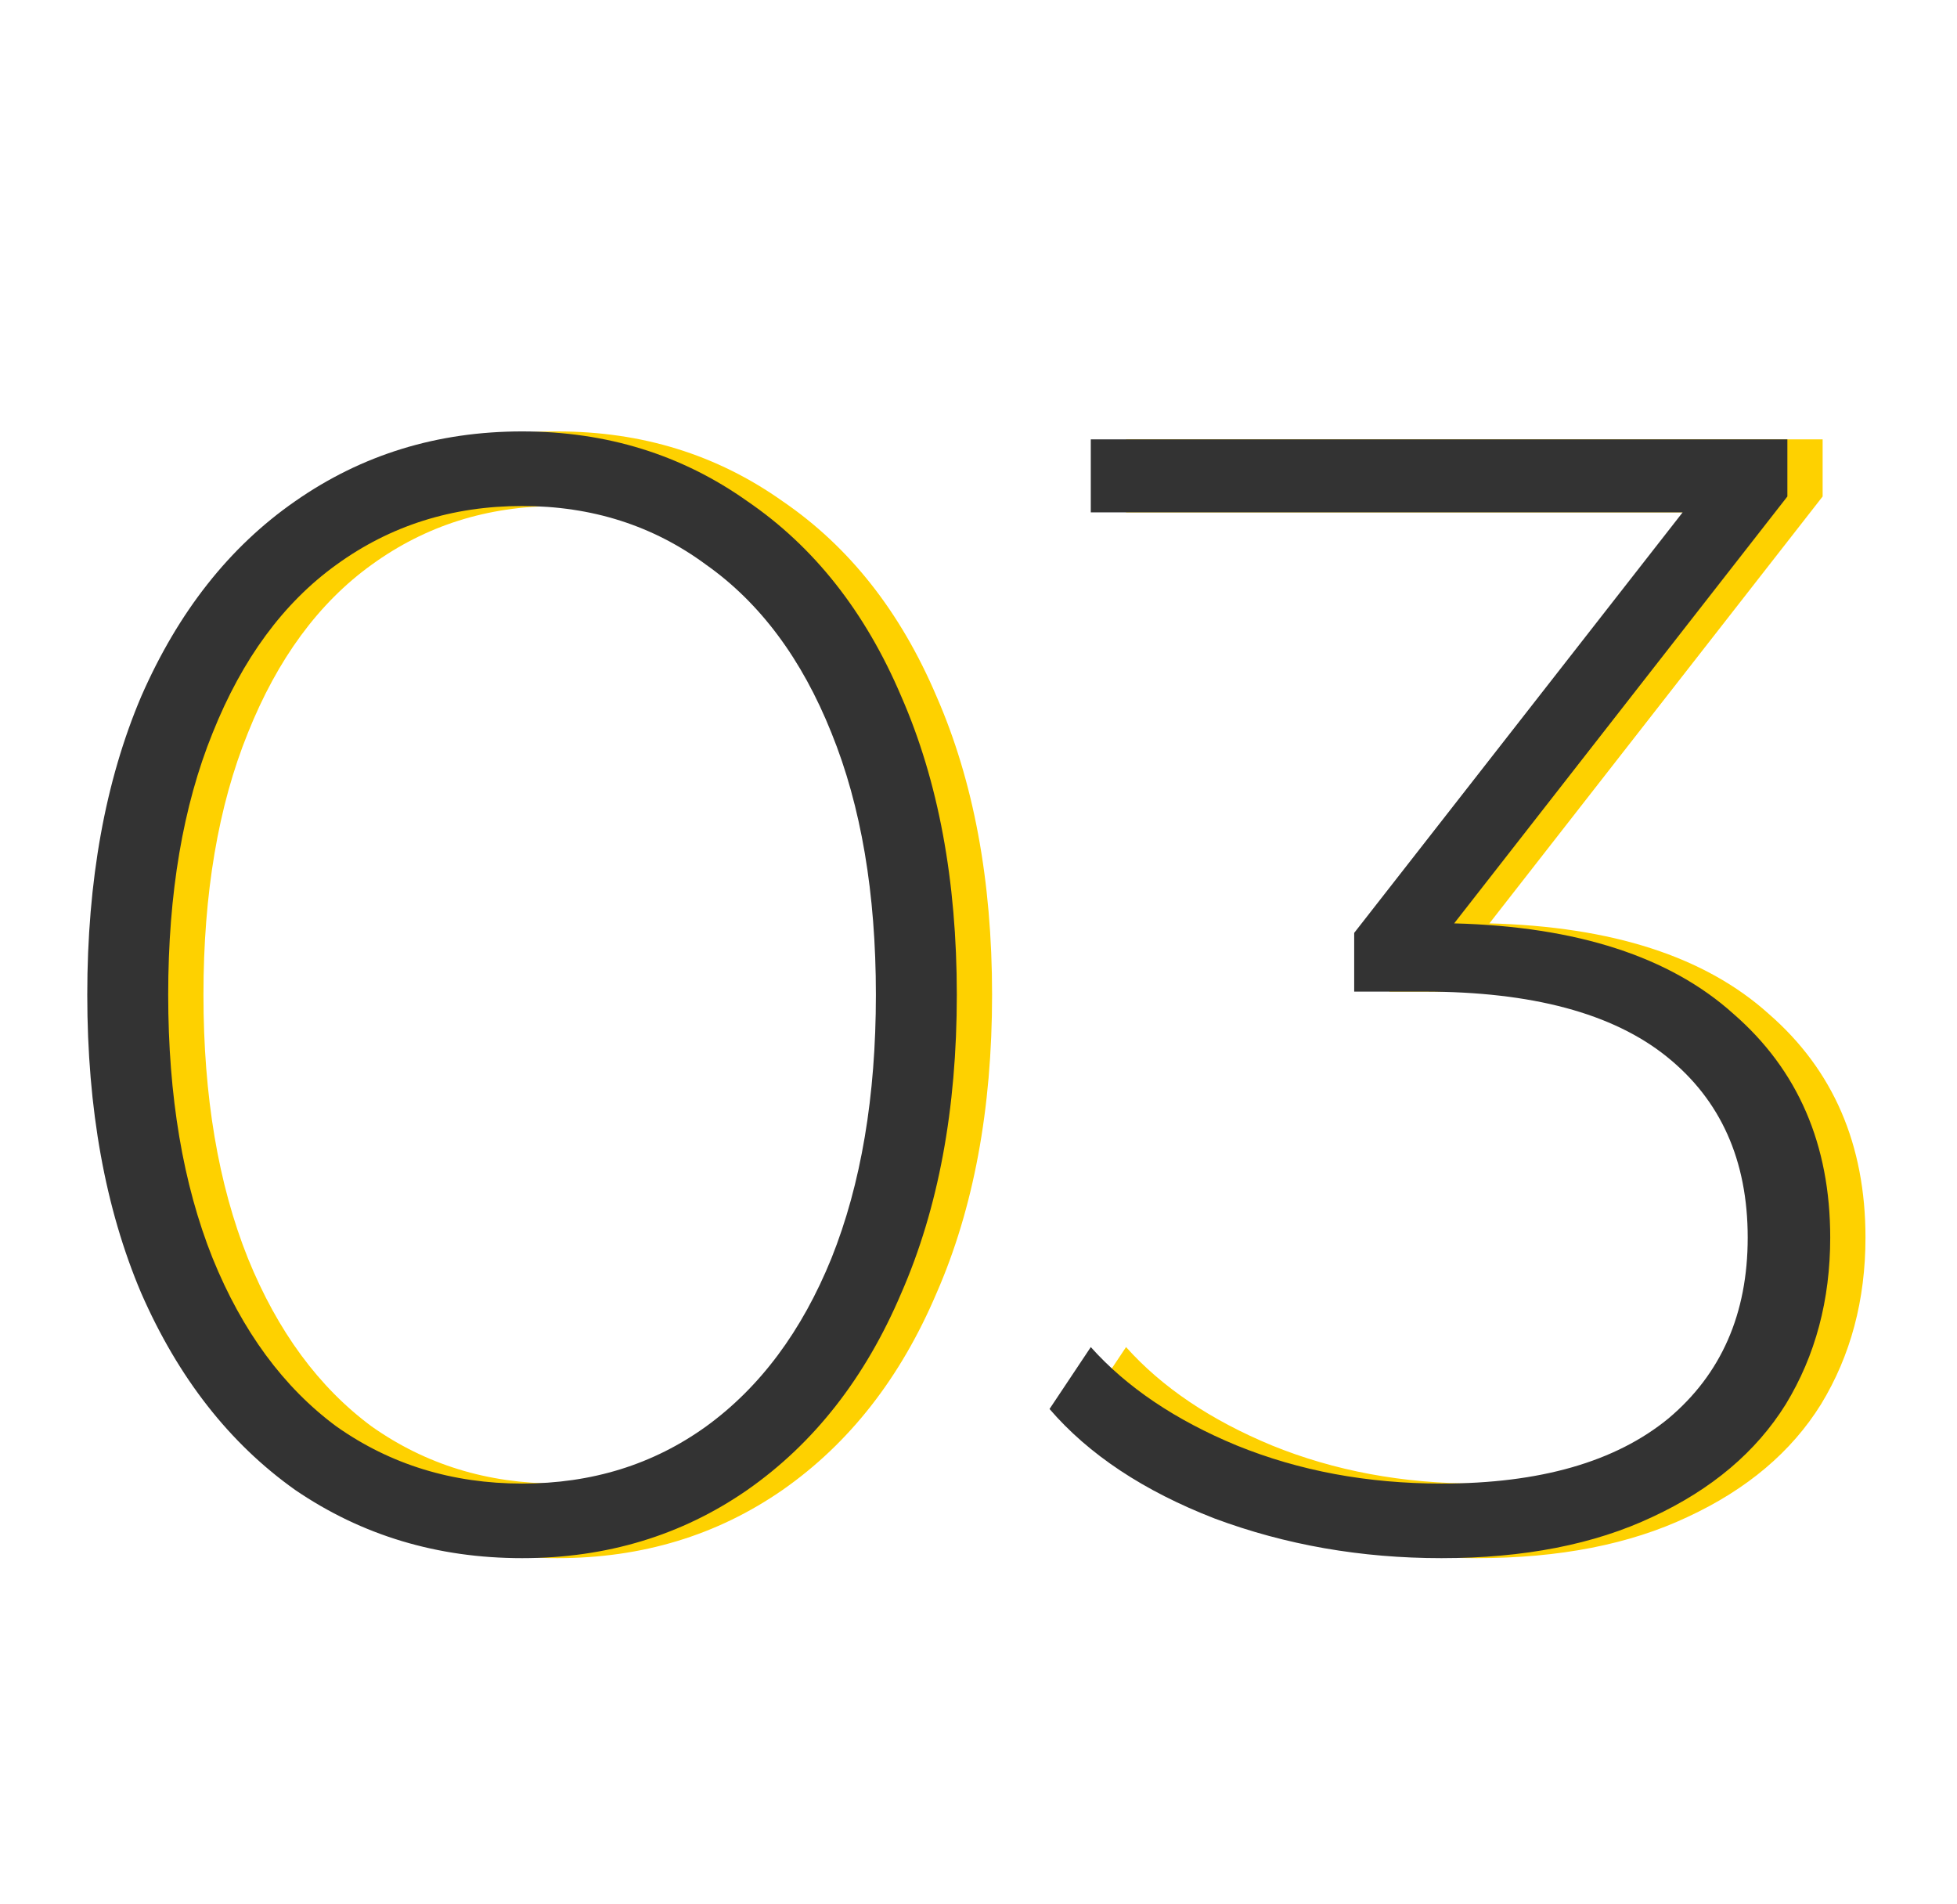 <svg width="111" height="108" viewBox="0 0 111 108" fill="none" xmlns="http://www.w3.org/2000/svg">
<path d="M31.61 88.367C26.81 88.367 22.52 87.077 18.74 84.497C15.02 81.857 12.11 78.137 10.01 73.337C7.97 68.537 6.95 62.897 6.95 56.417C6.95 49.937 7.97 44.297 10.01 39.497C12.11 34.697 15.02 31.007 18.74 28.427C22.52 25.787 26.81 24.467 31.61 24.467C36.41 24.467 40.67 25.787 44.39 28.427C48.17 31.007 51.08 34.697 53.12 39.497C55.22 44.297 56.27 49.937 56.27 56.417C56.27 62.897 55.22 68.537 53.12 73.337C51.08 78.137 48.17 81.857 44.39 84.497C40.67 87.077 36.41 88.367 31.61 88.367ZM31.61 84.137C35.57 84.137 39.05 83.057 42.05 80.897C45.11 78.677 47.48 75.497 49.16 71.357C50.84 67.157 51.68 62.177 51.68 56.417C51.68 50.657 50.84 45.707 49.16 41.567C47.48 37.367 45.11 34.187 42.05 32.027C39.05 29.807 35.57 28.697 31.61 28.697C27.65 28.697 24.14 29.807 21.08 32.027C18.08 34.187 15.74 37.367 14.06 41.567C12.38 45.707 11.54 50.657 11.54 56.417C11.54 62.177 12.38 67.157 14.06 71.357C15.74 75.497 18.08 78.677 21.08 80.897C24.14 83.057 27.65 84.137 31.61 84.137ZM84.479 52.367C91.439 52.547 96.719 54.257 100.319 57.497C103.979 60.677 105.809 64.907 105.809 70.187C105.809 73.727 104.969 76.877 103.289 79.637C101.609 82.337 99.089 84.467 95.729 86.027C92.429 87.587 88.439 88.367 83.759 88.367C79.199 88.367 74.909 87.617 70.889 86.117C66.869 84.557 63.749 82.487 61.529 79.907L63.869 76.397C65.909 78.677 68.669 80.537 72.149 81.977C75.689 83.417 79.559 84.137 83.759 84.137C89.339 84.137 93.629 82.907 96.629 80.447C99.629 77.927 101.129 74.507 101.129 70.187C101.129 65.807 99.599 62.387 96.539 59.927C93.479 57.467 88.889 56.237 82.769 56.237H78.809V52.907L97.439 29.057H63.869V24.917H103.379V28.157L84.479 52.367Z" fill="#FED100"/>
<path d="M29.61 88.367C24.81 88.367 20.52 87.077 16.74 84.497C13.02 81.857 10.11 78.137 8.01 73.337C5.97 68.537 4.95 62.897 4.95 56.417C4.95 49.937 5.97 44.297 8.01 39.497C10.11 34.697 13.02 31.007 16.74 28.427C20.52 25.787 24.81 24.467 29.61 24.467C34.41 24.467 38.67 25.787 42.39 28.427C46.17 31.007 49.08 34.697 51.12 39.497C53.22 44.297 54.27 49.937 54.27 56.417C54.27 62.897 53.22 68.537 51.12 73.337C49.08 78.137 46.17 81.857 42.39 84.497C38.67 87.077 34.41 88.367 29.61 88.367ZM29.61 84.137C33.57 84.137 37.05 83.057 40.05 80.897C43.11 78.677 45.48 75.497 47.16 71.357C48.84 67.157 49.68 62.177 49.68 56.417C49.68 50.657 48.84 45.707 47.16 41.567C45.48 37.367 43.11 34.187 40.05 32.027C37.05 29.807 33.57 28.697 29.61 28.697C25.65 28.697 22.14 29.807 19.08 32.027C16.08 34.187 13.74 37.367 12.06 41.567C10.38 45.707 9.54 50.657 9.54 56.417C9.54 62.177 10.38 67.157 12.06 71.357C13.74 75.497 16.08 78.677 19.08 80.897C22.14 83.057 25.65 84.137 29.61 84.137ZM82.479 52.367C89.439 52.547 94.719 54.257 98.319 57.497C101.979 60.677 103.809 64.907 103.809 70.187C103.809 73.727 102.969 76.877 101.289 79.637C99.609 82.337 97.089 84.467 93.729 86.027C90.429 87.587 86.439 88.367 81.759 88.367C77.199 88.367 72.909 87.617 68.889 86.117C64.869 84.557 61.749 82.487 59.529 79.907L61.869 76.397C63.909 78.677 66.669 80.537 70.149 81.977C73.689 83.417 77.559 84.137 81.759 84.137C87.339 84.137 91.629 82.907 94.629 80.447C97.629 77.927 99.129 74.507 99.129 70.187C99.129 65.807 97.599 62.387 94.539 59.927C91.479 57.467 86.889 56.237 80.769 56.237H76.809V52.907L95.439 29.057H61.869V24.917H101.379V28.157L82.479 52.367Z" fill="#333333"/>
</svg>
